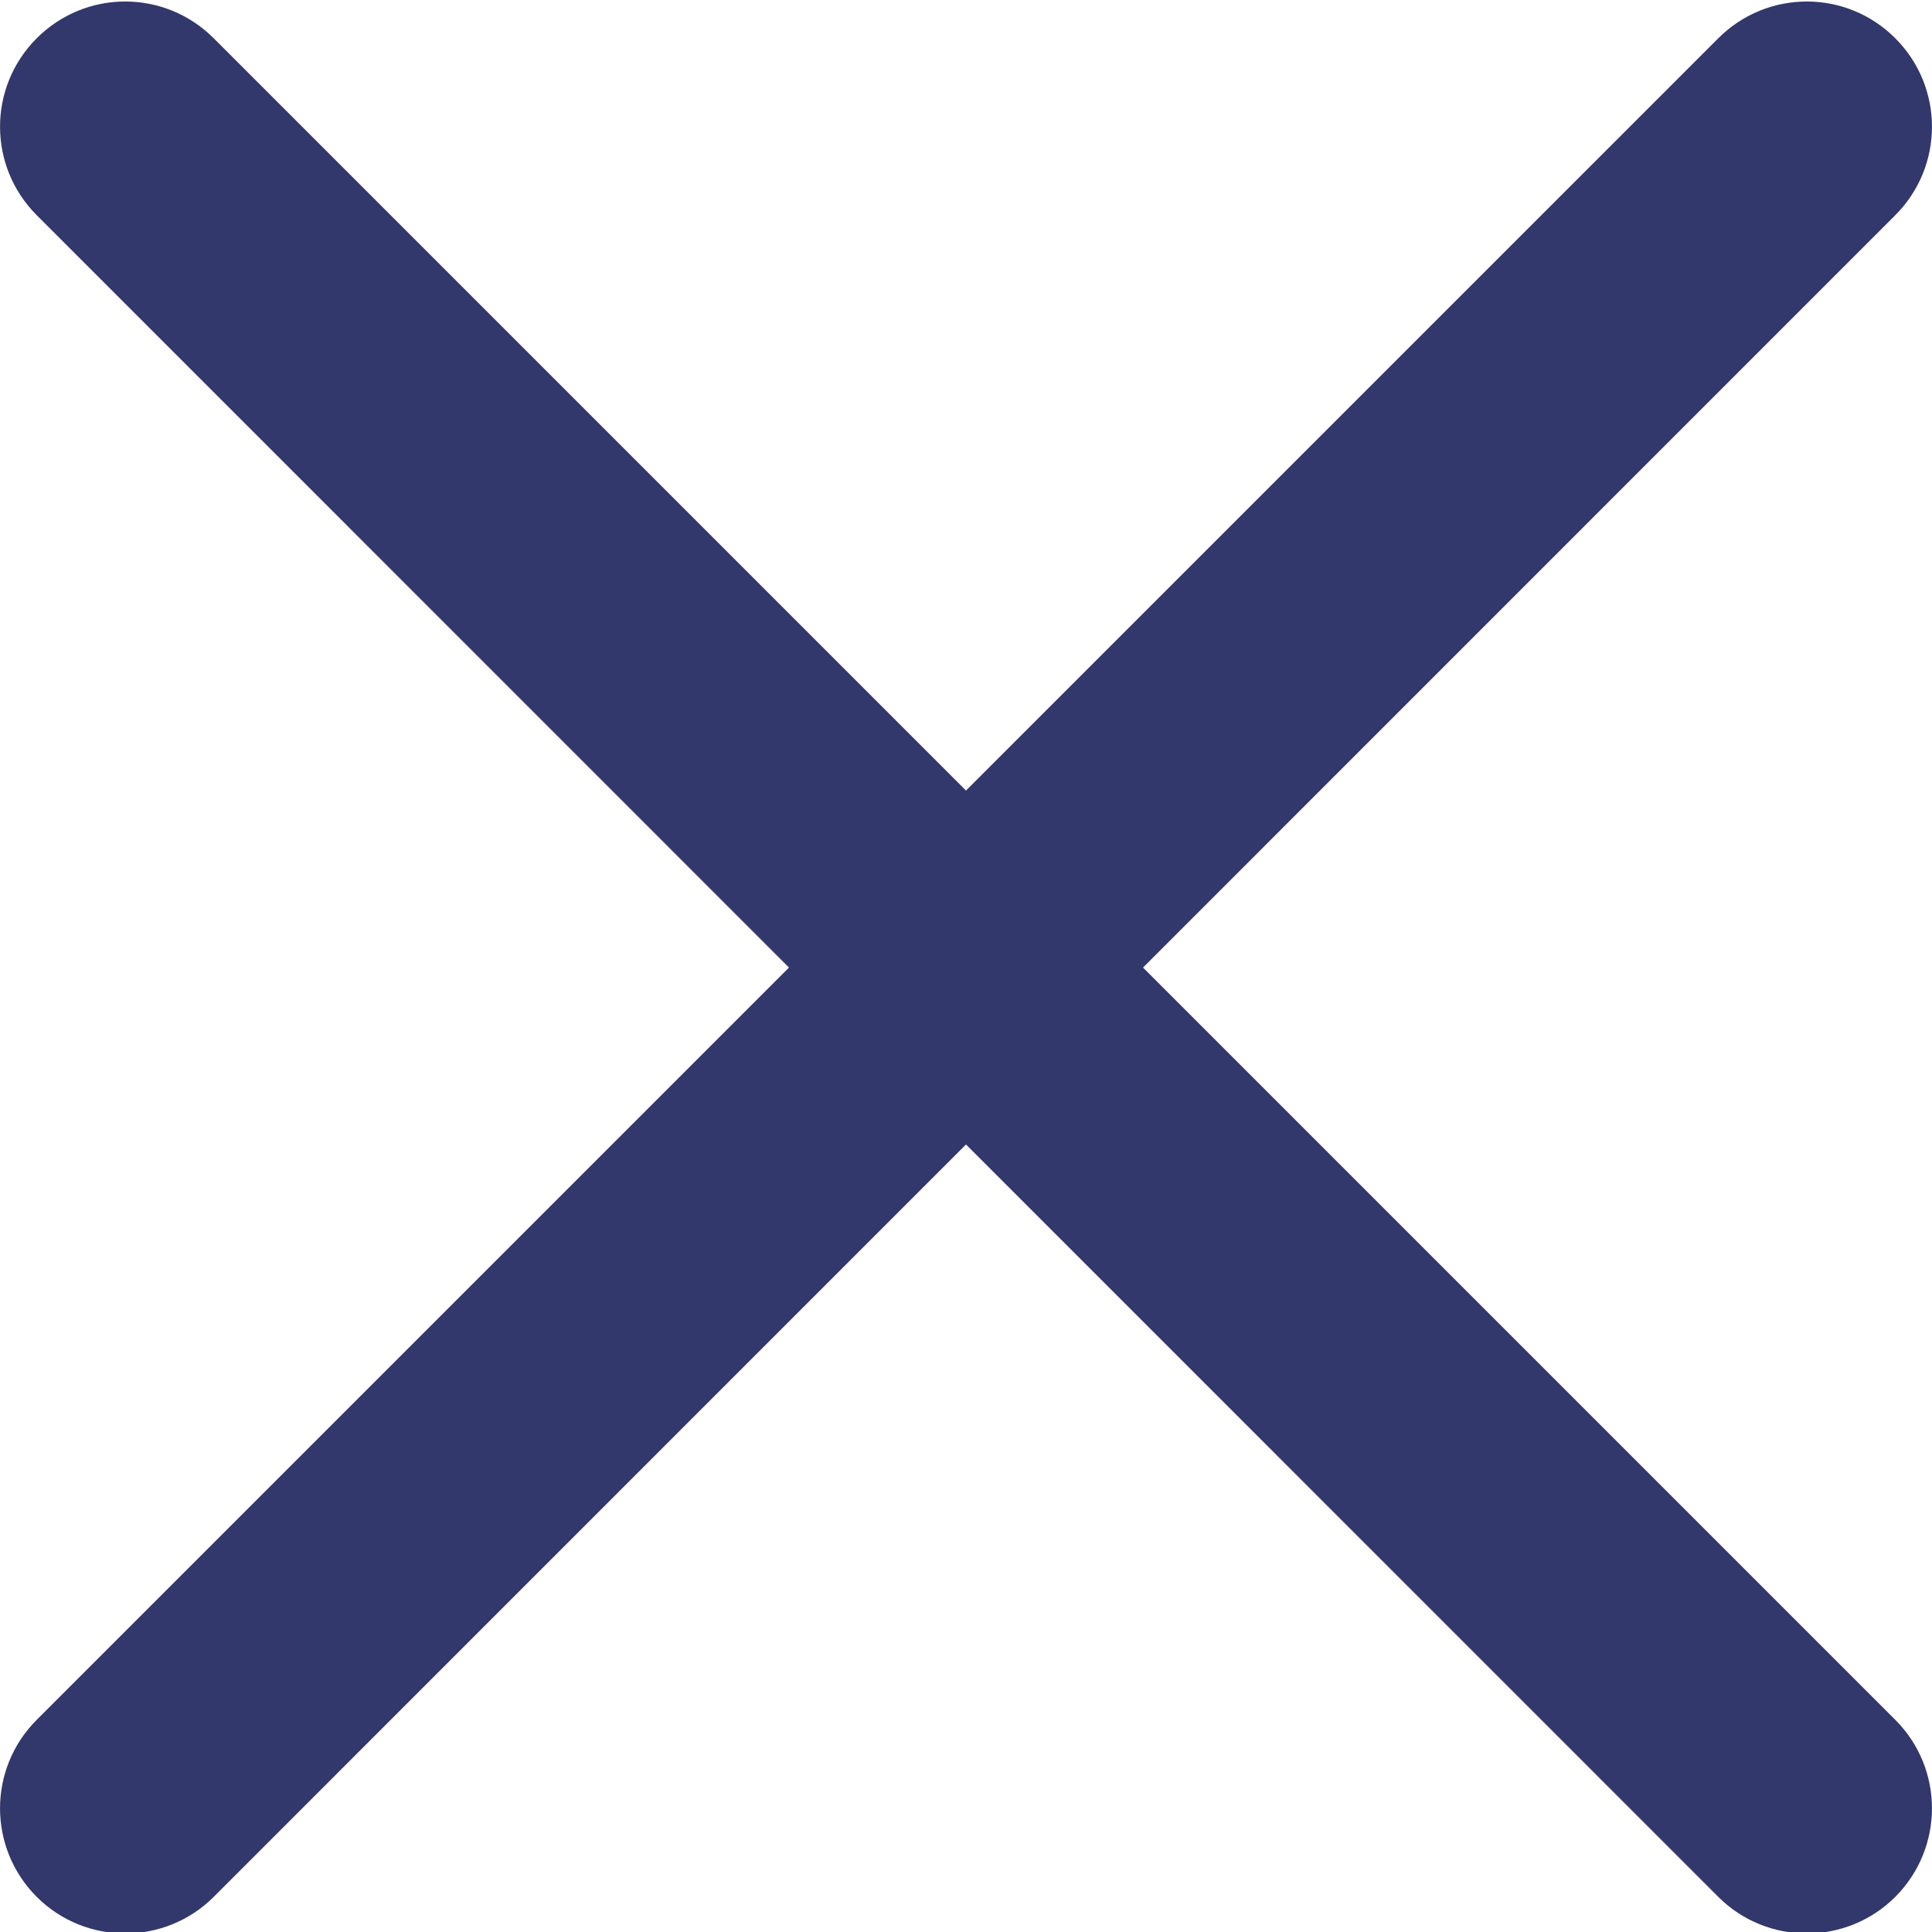 <svg width="16" height="16" viewBox="0 0 16 16" fill="none" xmlns="http://www.w3.org/2000/svg">
<path d="M9.466 8.013L15.696 1.782C16.101 1.377 16.101 0.722 15.696 0.317C15.291 -0.089 14.636 -0.089 14.23 0.317L8 6.547L1.77 0.317C1.364 -0.089 0.709 -0.089 0.304 0.317C-0.101 0.722 -0.101 1.377 0.304 1.782L6.534 8.013L0.304 14.243C-0.101 14.648 -0.101 15.303 0.304 15.709C0.506 15.911 0.772 16.012 1.037 16.012C1.302 16.012 1.568 15.911 1.77 15.709L8 9.478L14.23 15.709C14.432 15.911 14.698 16.012 14.963 16.012C15.228 16.012 15.494 15.911 15.696 15.709C16.101 15.303 16.101 14.648 15.696 14.243L9.466 8.013Z" fill="#32386B"/>
</svg>
